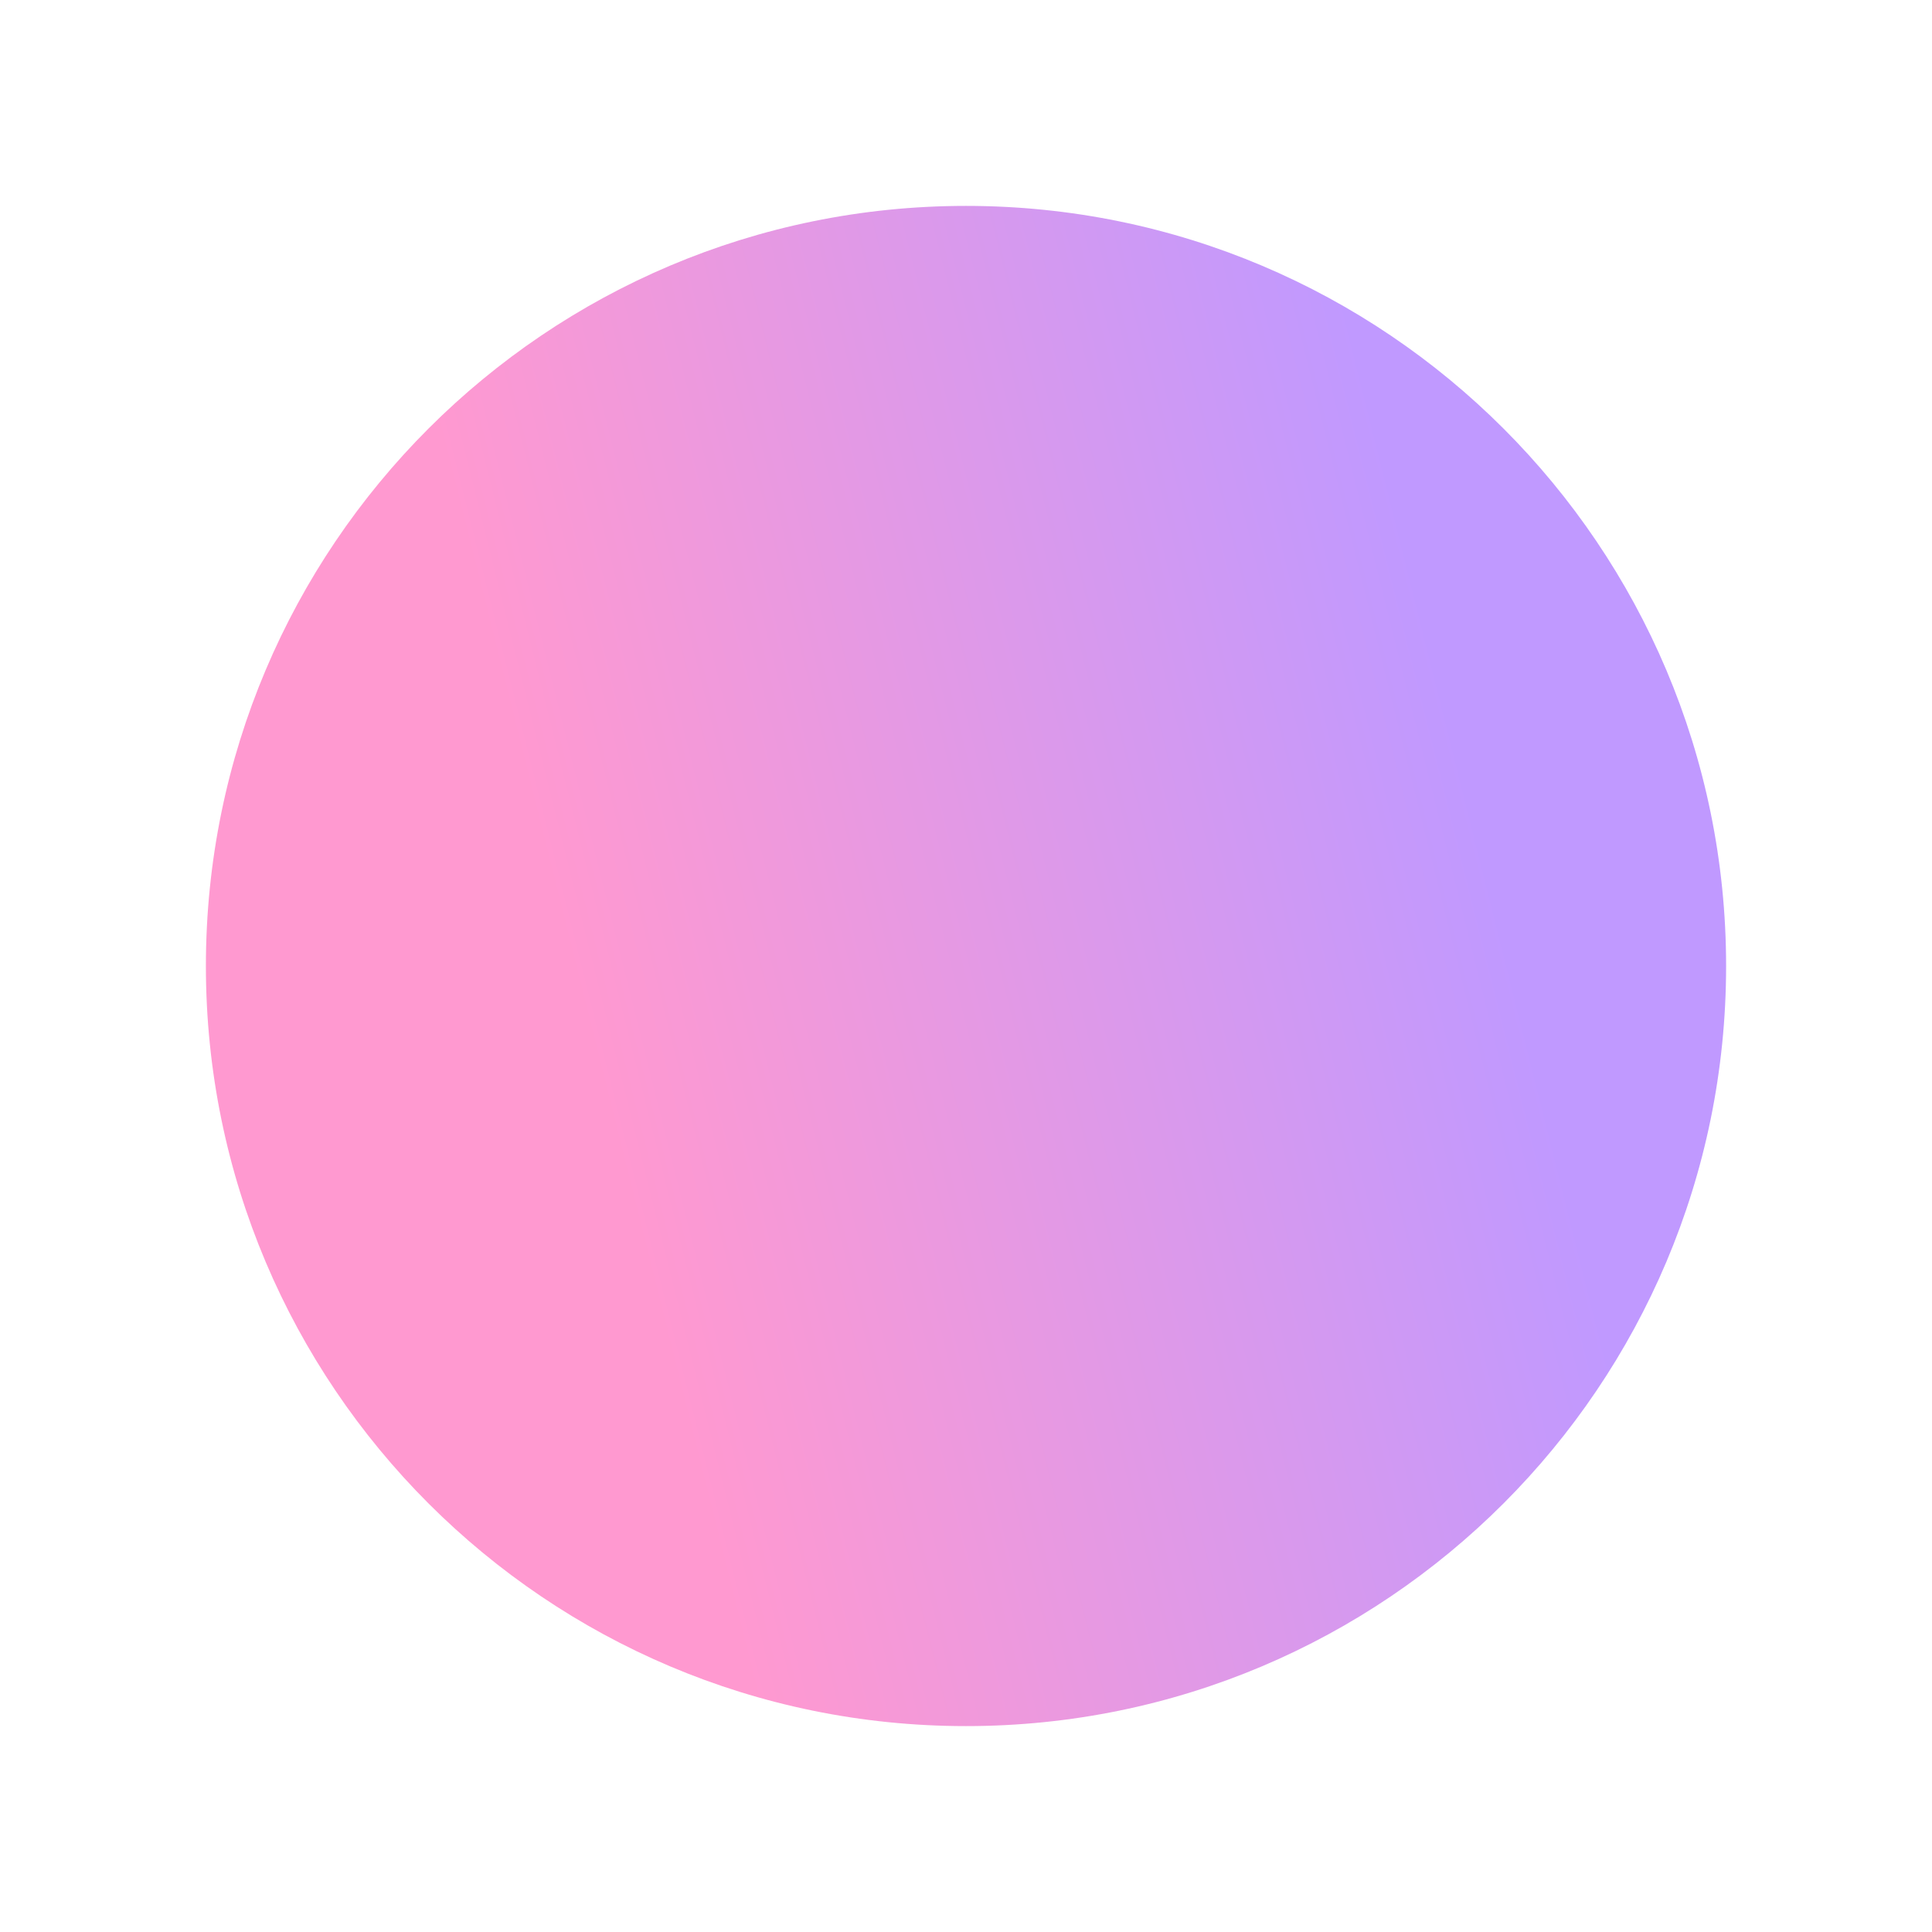 <svg width="1126" height="1126" viewBox="0 0 1126 1126" fill="none" xmlns="http://www.w3.org/2000/svg">
<g id="Vector 1 ~ (Top / Right)" opacity="0.4" filter="url(#filter0_f_448_1509)">
<path d="M563 1006C807.662 1006 1006 807.662 1006 563C1006 318.338 807.662 120 563 120C318.338 120 120 318.338 120 563C120 807.662 318.338 1006 563 1006Z" fill="url(#paint0_linear_448_1509)"/>
</g>
<defs>
<filter id="filter0_f_448_1509" x="0" y="0" width="1126" height="1126" filterUnits="userSpaceOnUse" color-interpolation-filters="sRGB">
<feFlood flood-opacity="0" result="BackgroundImageFix"/>
<feBlend mode="normal" in="SourceGraphic" in2="BackgroundImageFix" result="shape"/>
<feGaussianBlur stdDeviation="60" result="effect1_foregroundBlur_448_1509"/>
</filter>
<linearGradient id="paint0_linear_448_1509" x1="180.097" y1="642.195" x2="860.17" y2="472.131" gradientUnits="userSpaceOnUse">
<stop offset="0.24" stop-color="#FF008A"/>
<stop offset="1" stop-color="#6100FF"/>
</linearGradient>
</defs>
</svg>
